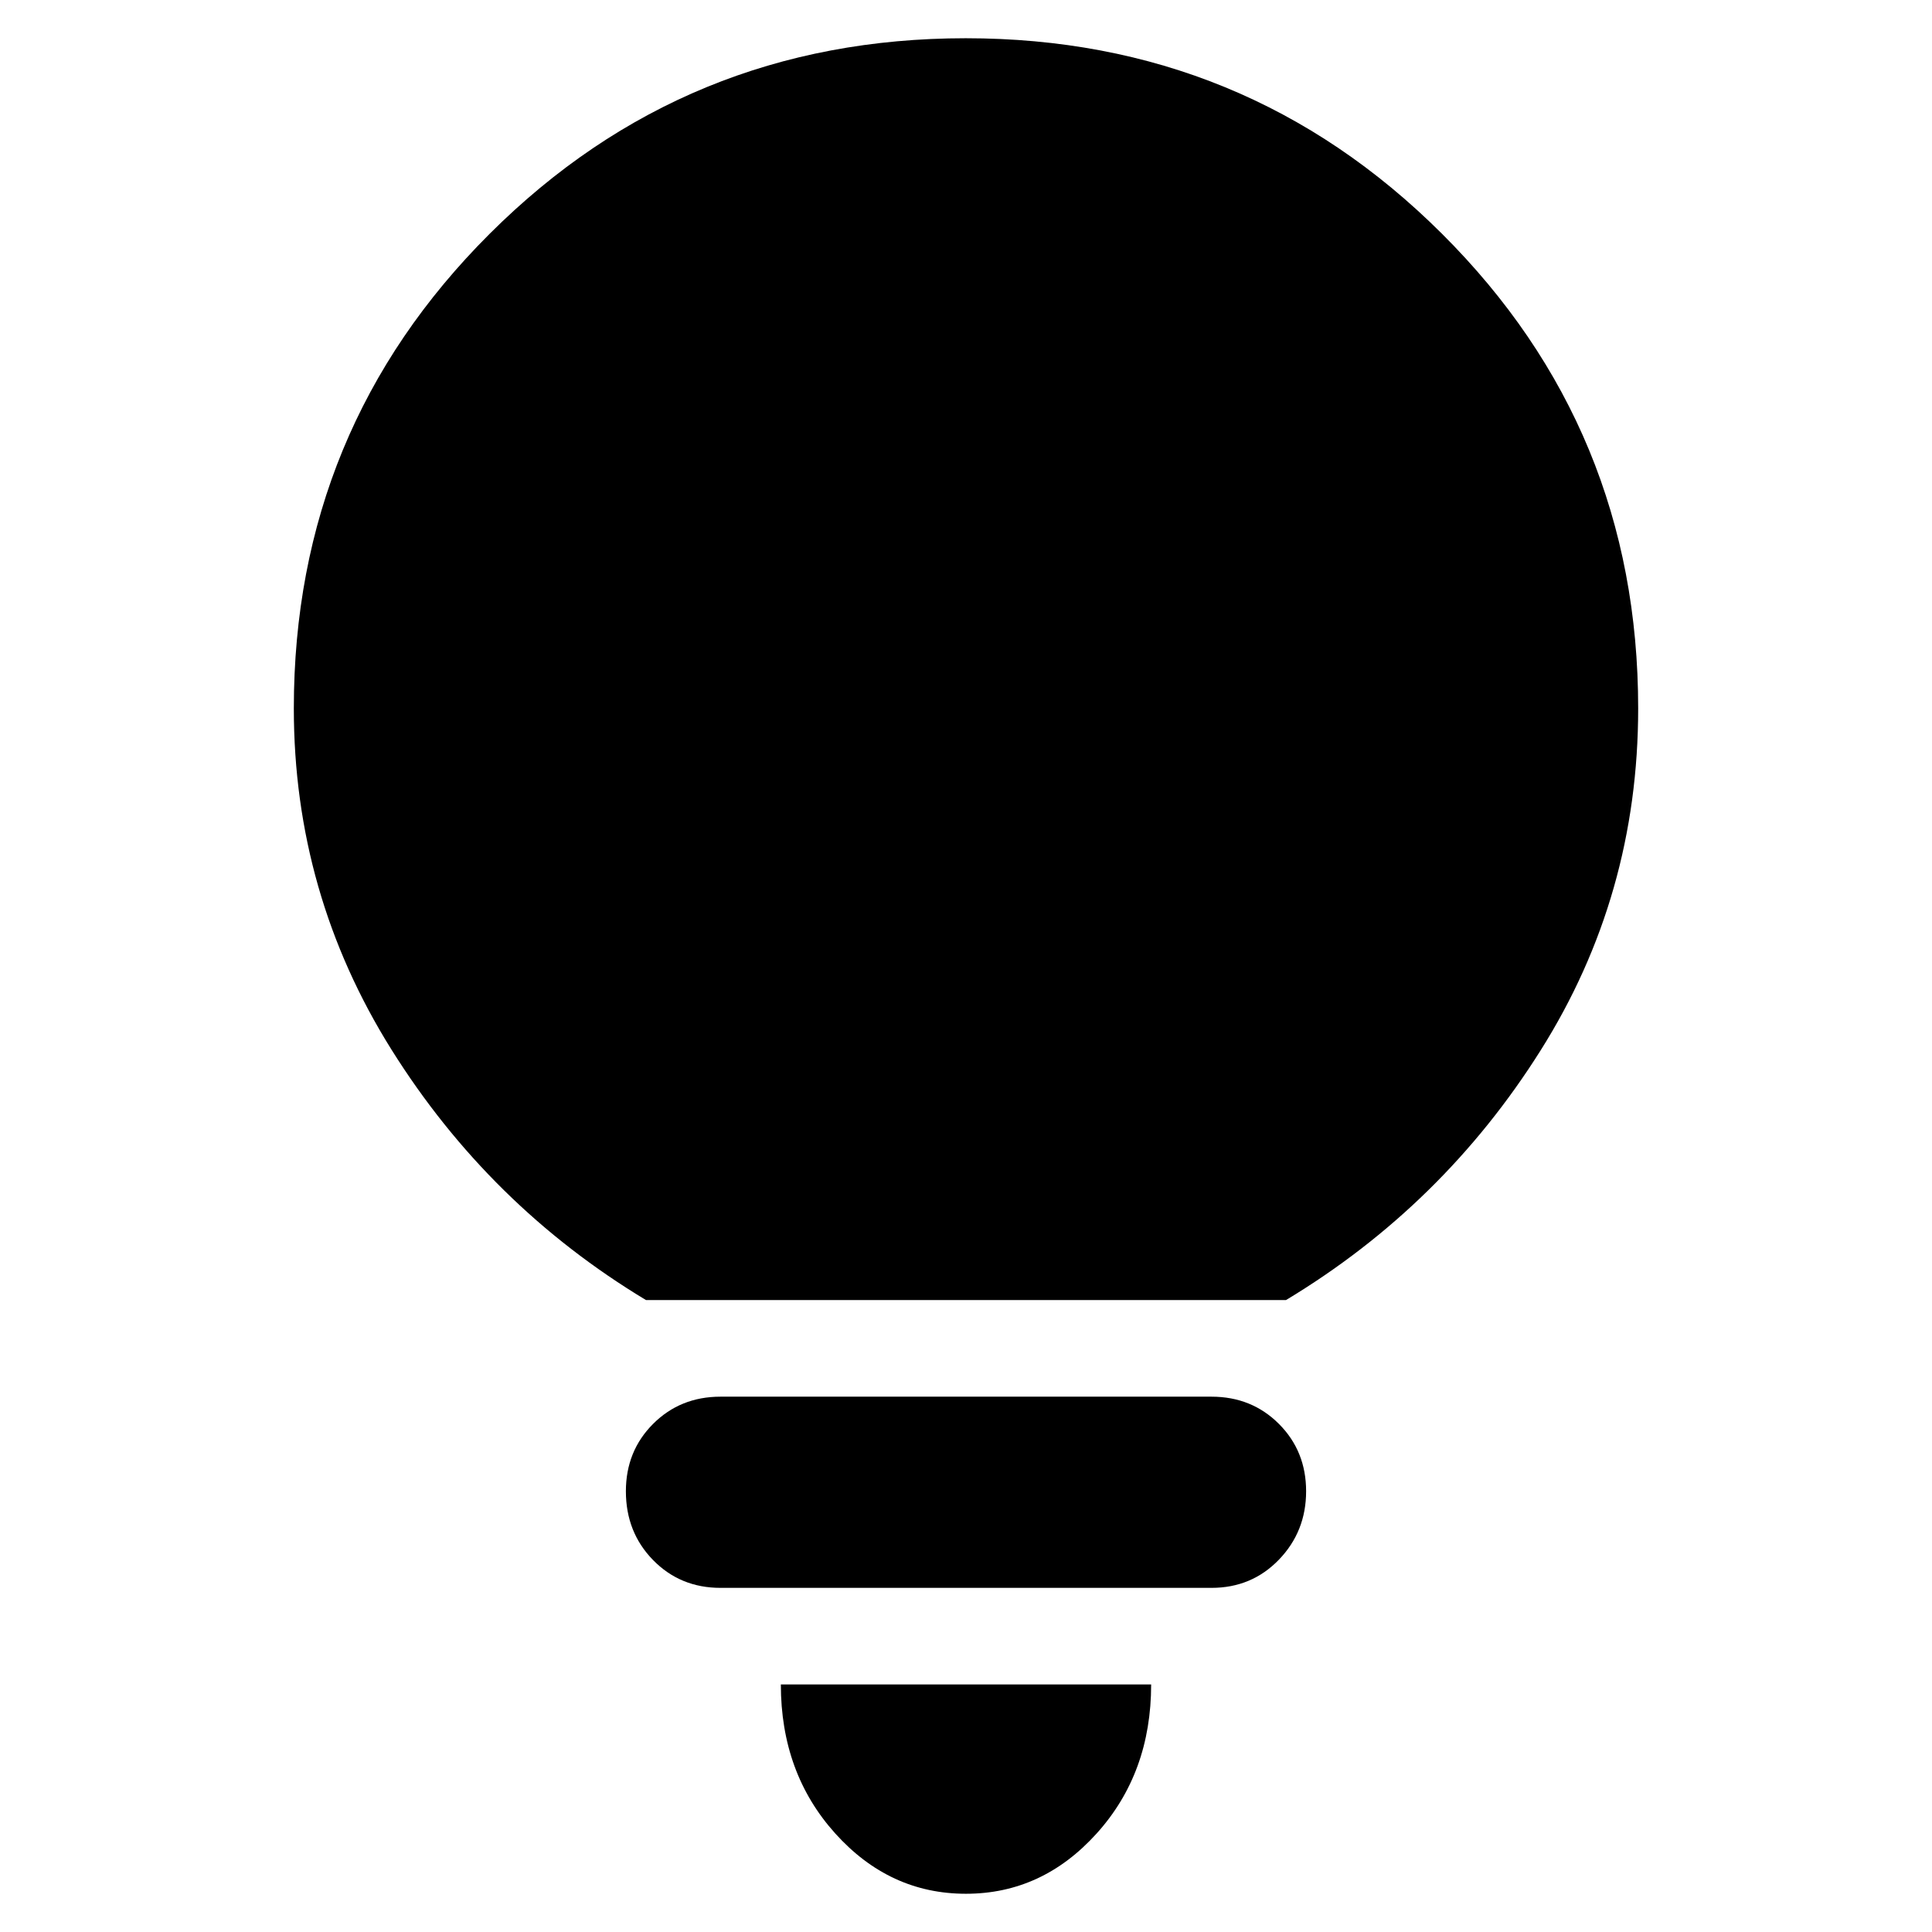 <svg width="24" height="24" viewBox="0 0 24 24" fill="none" xmlns="http://www.w3.org/2000/svg">
<path d="M11.999 23.525C11.366 23.525 10.825 23.275 10.375 22.775C9.925 22.275 9.7 21.658 9.7 20.925H14.3C14.3 21.658 14.075 22.275 13.624 22.775C13.173 23.275 12.632 23.525 11.999 23.525ZM8.95 19.725C8.617 19.725 8.338 19.61 8.113 19.38C7.888 19.15 7.775 18.865 7.775 18.525C7.775 18.192 7.888 17.913 8.113 17.688C8.338 17.463 8.617 17.35 8.95 17.35H15.05C15.383 17.35 15.662 17.463 15.887 17.688C16.112 17.913 16.225 18.192 16.225 18.525C16.225 18.858 16.112 19.142 15.887 19.375C15.662 19.608 15.383 19.725 15.05 19.725H8.95ZM8.025 16.15C6.725 15.367 5.671 14.329 4.862 13.037C4.054 11.746 3.65 10.333 3.65 8.8C3.65 6.487 4.461 4.522 6.084 2.903C7.707 1.284 9.678 0.475 11.997 0.475C14.316 0.475 16.287 1.284 17.912 2.903C19.537 4.522 20.35 6.487 20.35 8.8C20.35 10.35 19.946 11.767 19.137 13.05C18.329 14.333 17.275 15.367 15.975 16.15H8.025Z" fill="black"/>
</svg>
